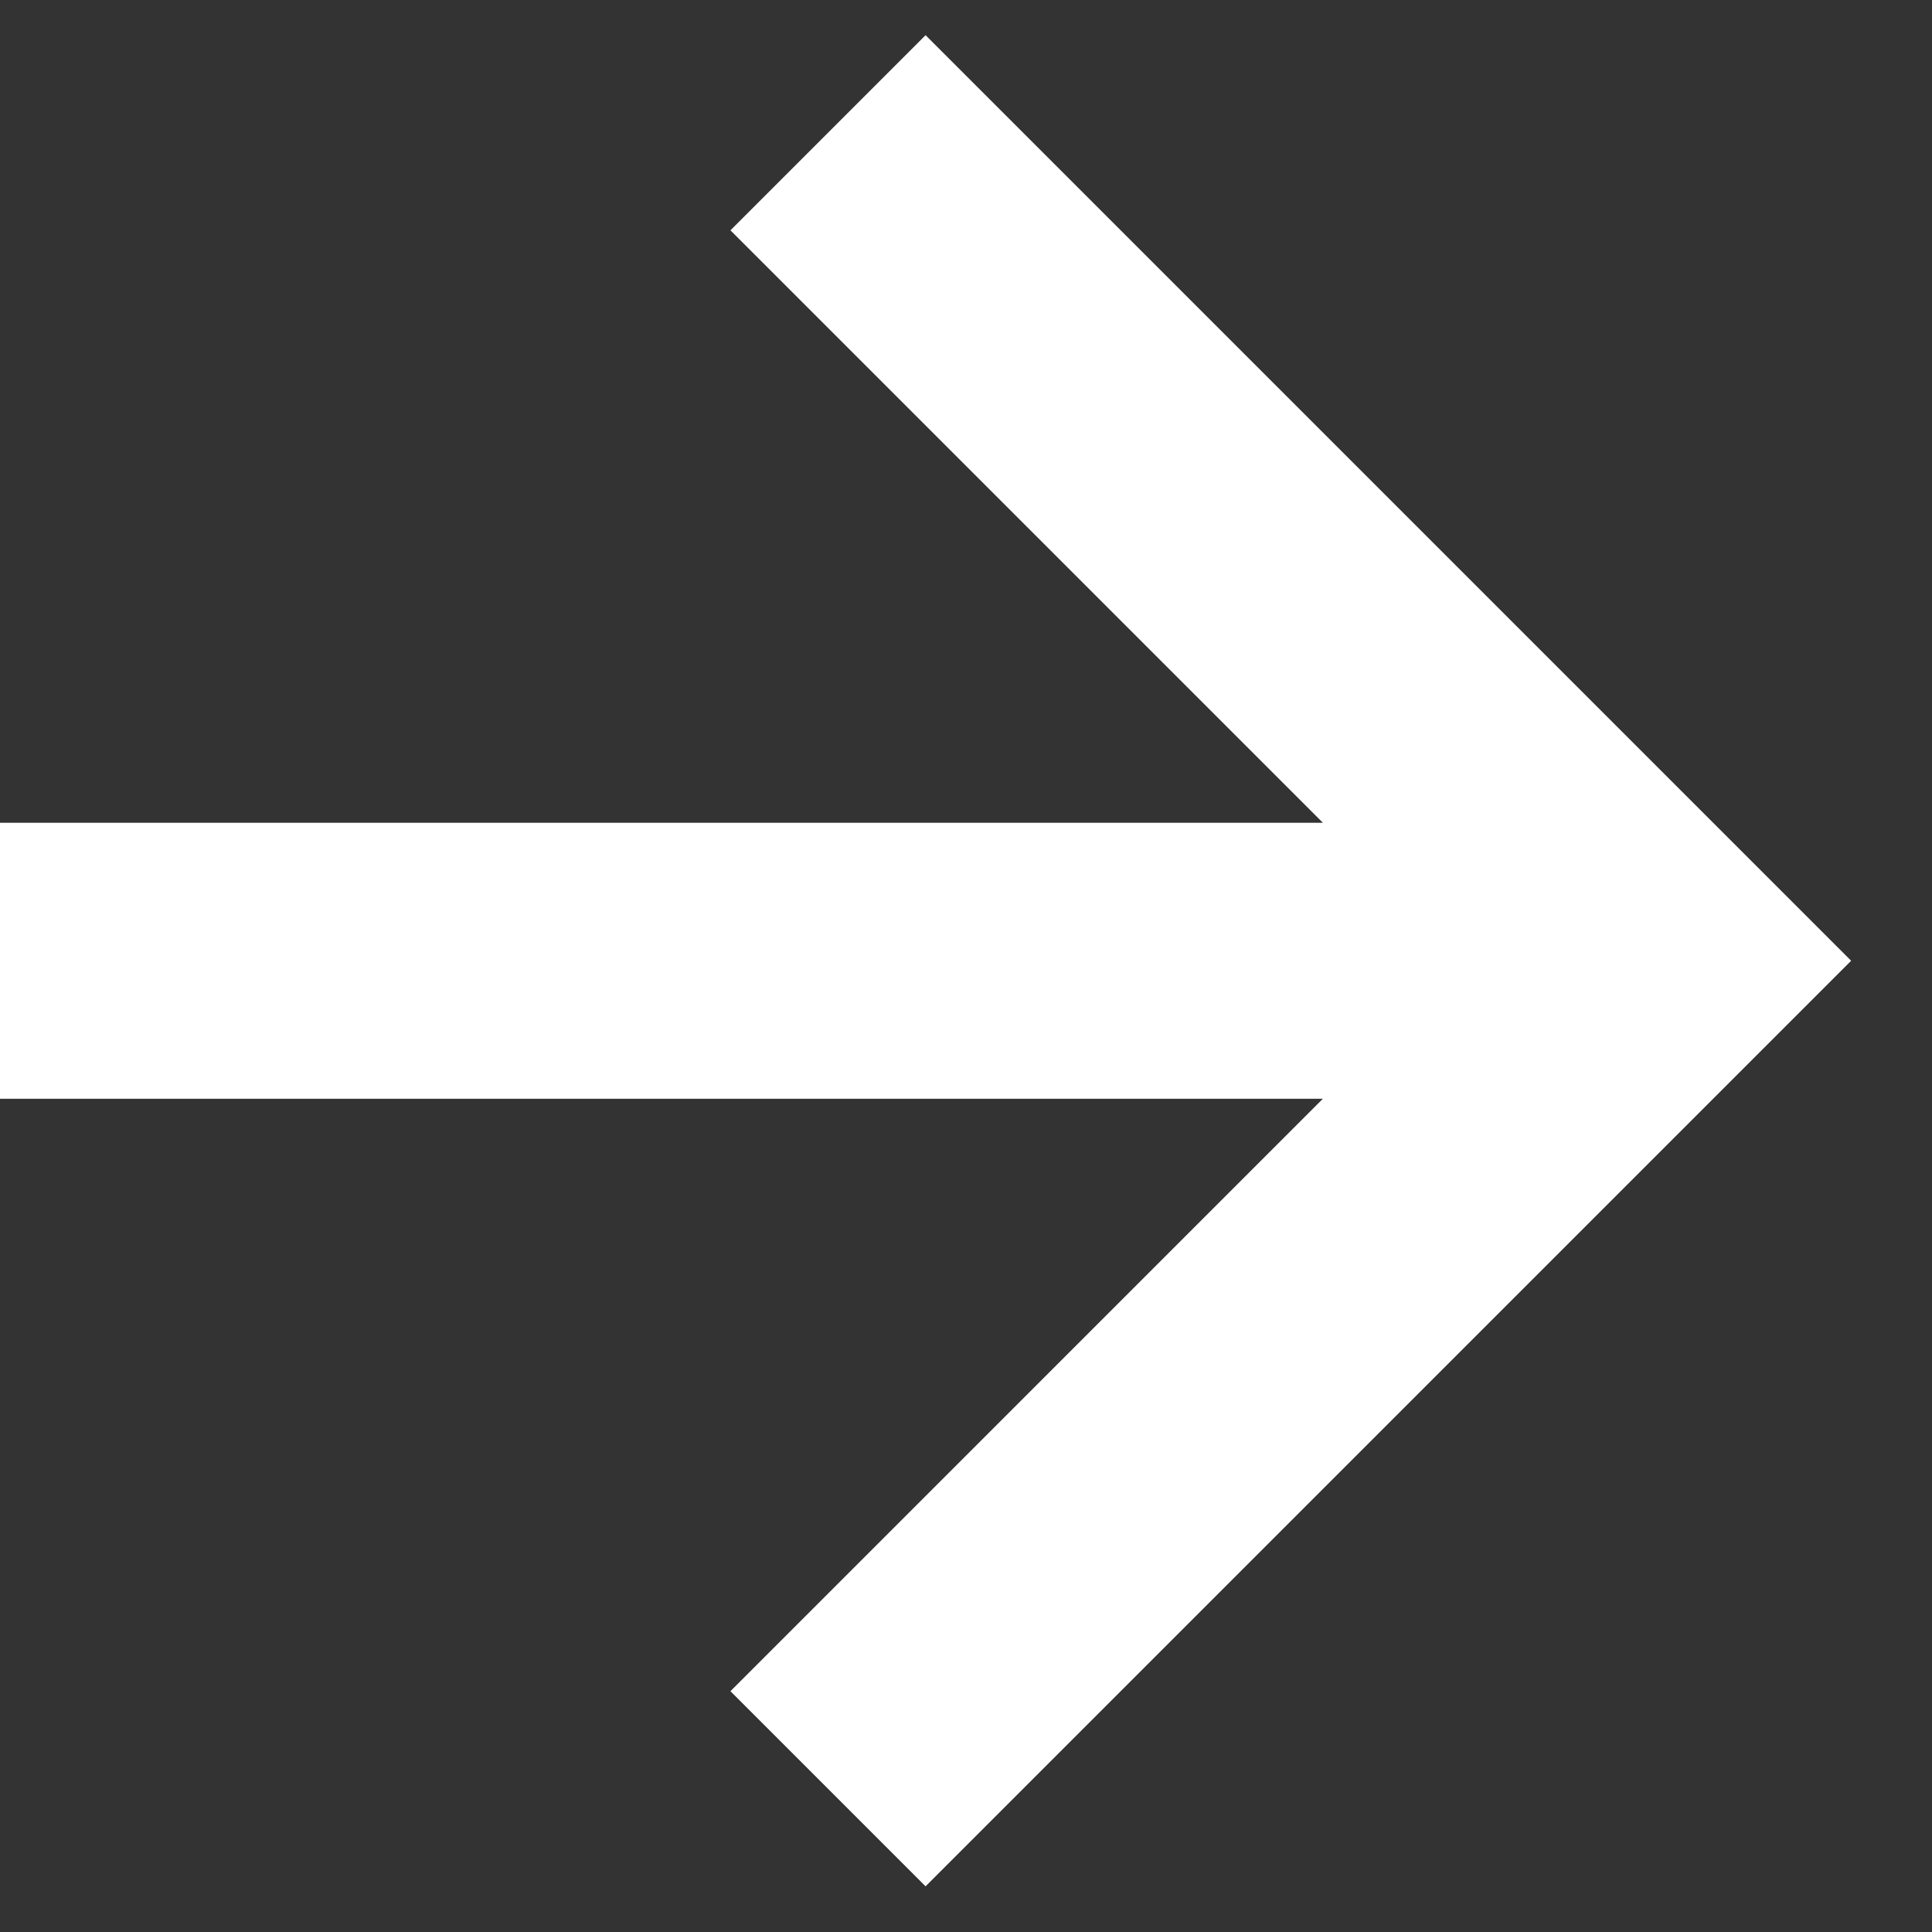 <svg width="14" height="14" viewBox="0 0 14 14" fill="none" xmlns="http://www.w3.org/2000/svg">
<rect x="0" y="0" width="14" height="14" fill="#333333" stroke="none"/>
<path d="M5.293 12.255L6.707 13.669L13.414 6.962L6.707 0.255L5.293 1.669L9.586 5.962H0V7.962H9.586L5.293 12.255Z" fill="white"/>
</svg>
